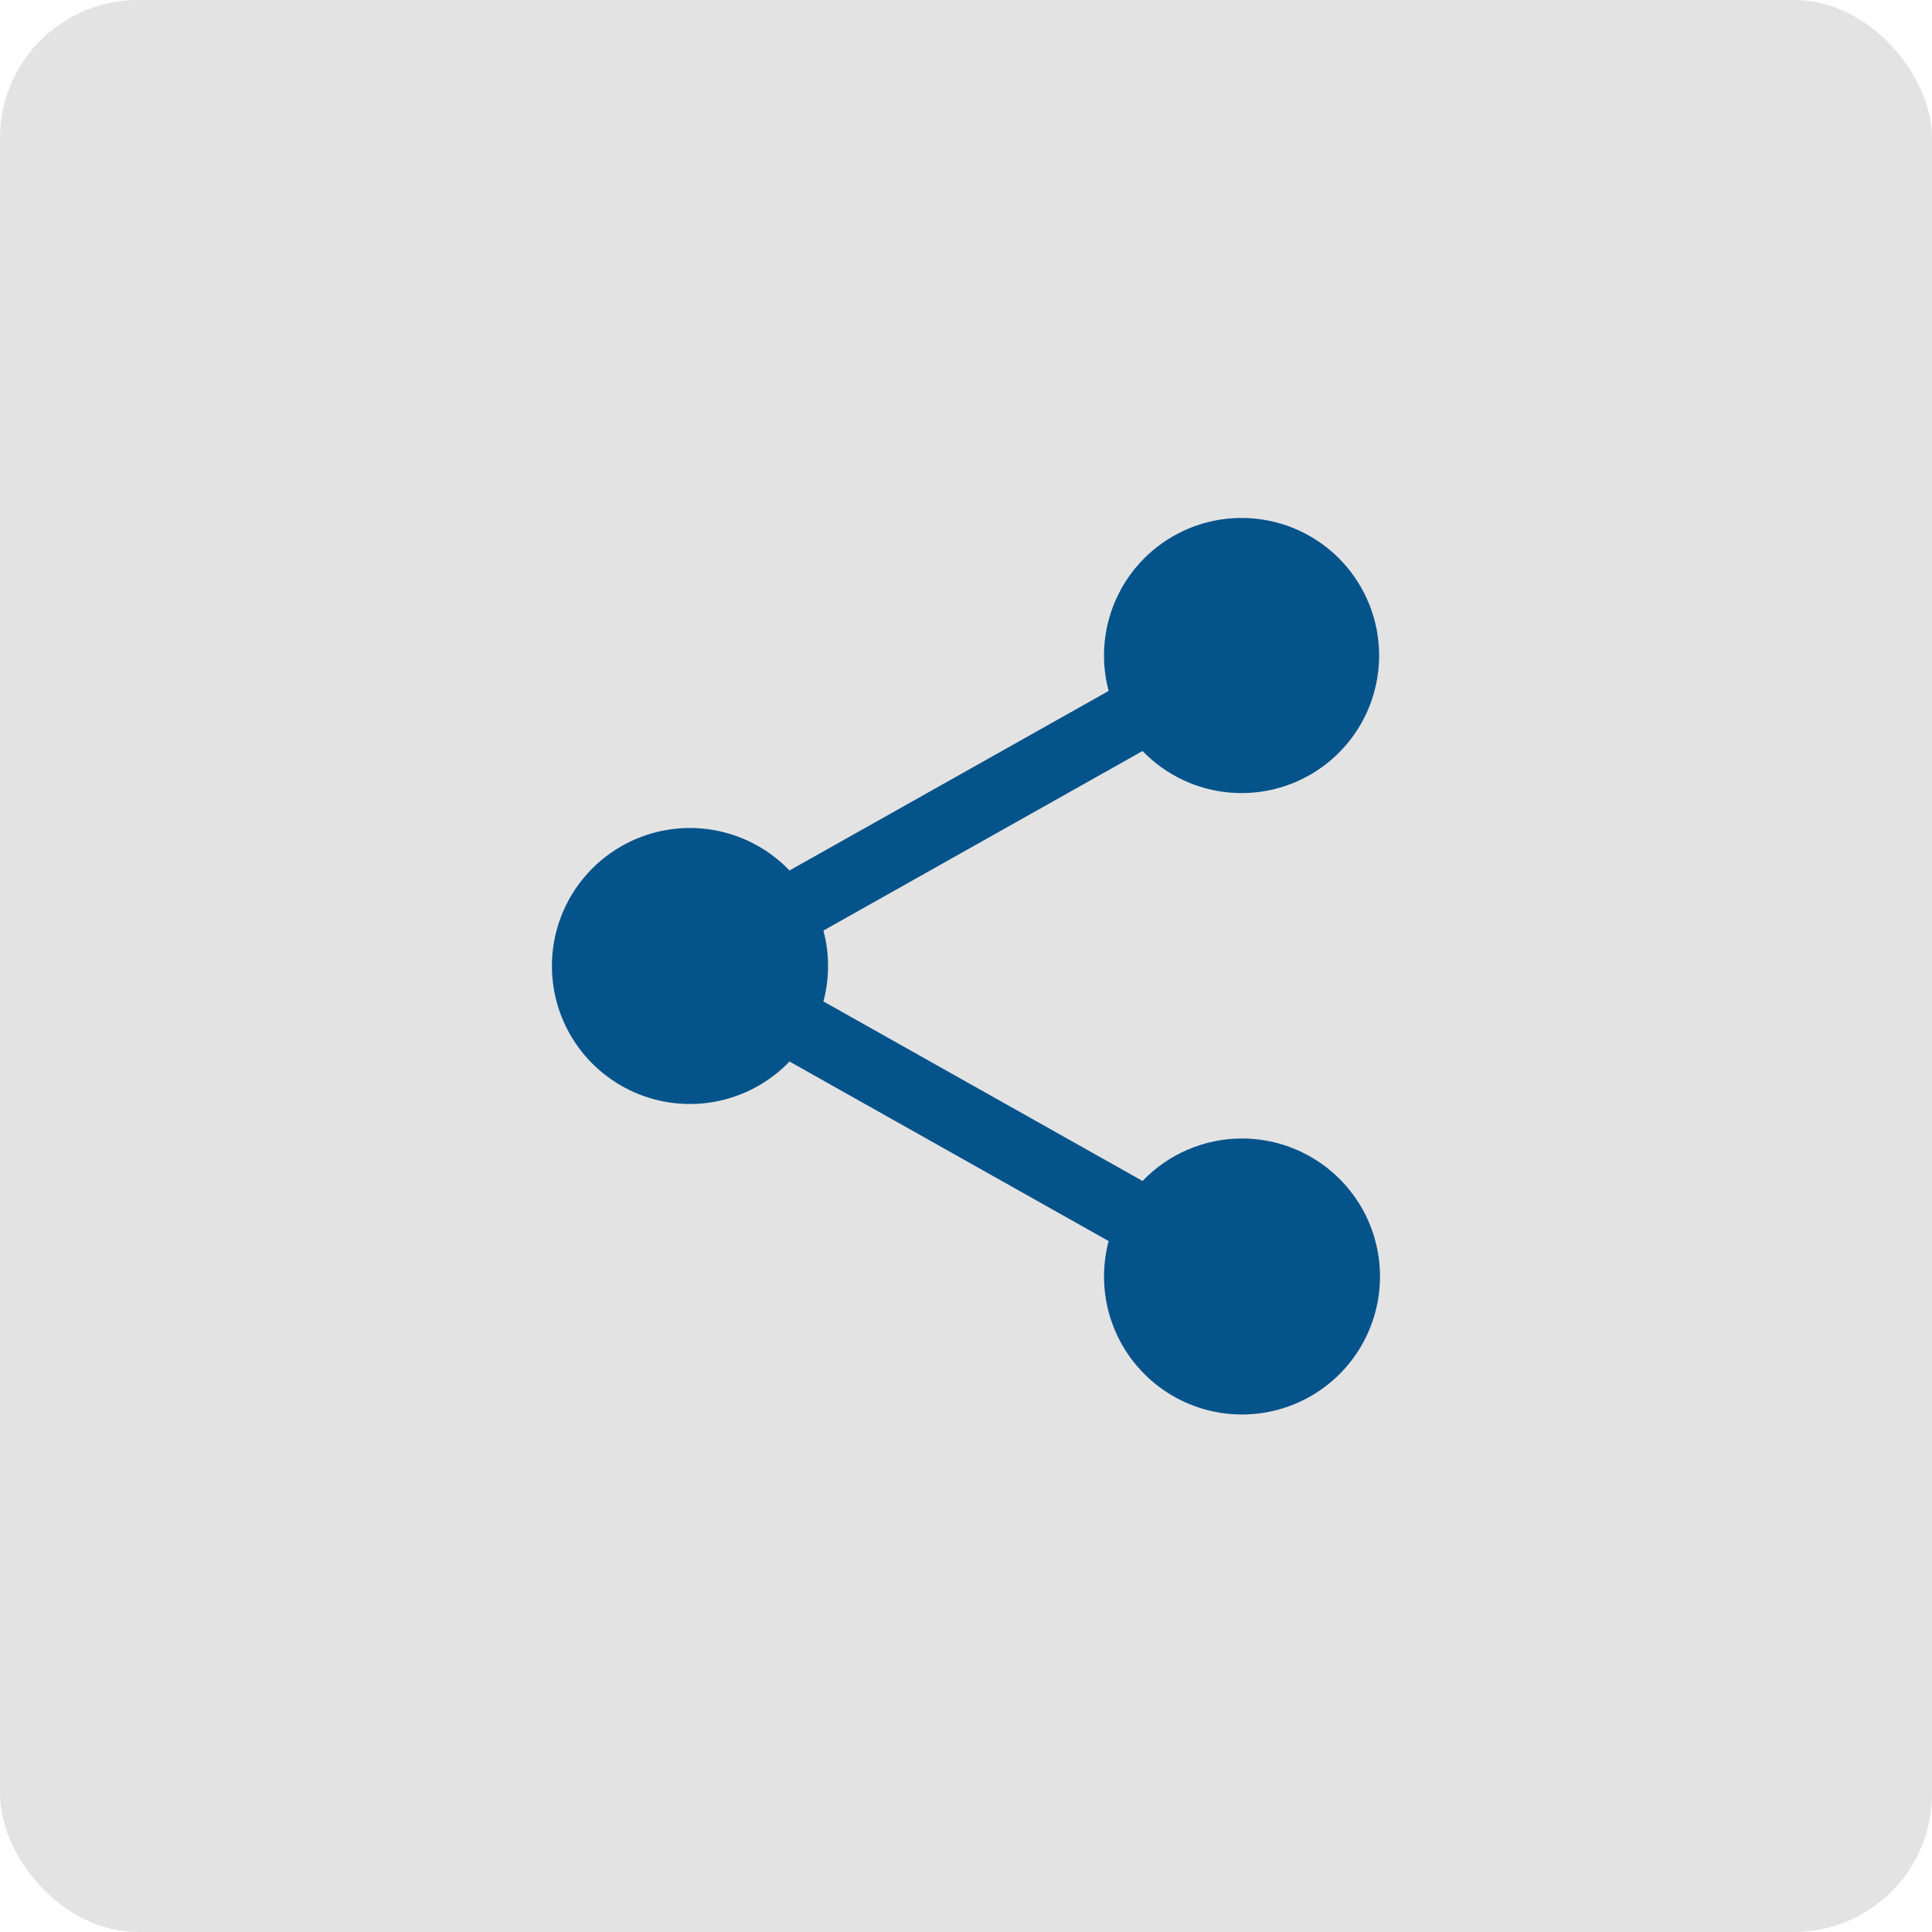 <svg width="70" height="70" viewBox="0 0 70 70" fill="none" xmlns="http://www.w3.org/2000/svg">
<rect width="70" height="70" rx="5" fill="#E4E3E3"/>
<path d="M45 41.25C44.327 41.25 43.66 41.386 43.041 41.651C42.422 41.915 41.862 42.302 41.397 42.789L29.834 36.284C30.058 35.443 30.058 34.557 29.834 33.716L41.397 27.211C42.239 28.084 43.37 28.62 44.579 28.718C45.788 28.817 46.991 28.472 47.963 27.747C48.936 27.022 49.611 25.967 49.861 24.781C50.112 23.594 49.921 22.357 49.325 21.301C48.729 20.244 47.768 19.442 46.623 19.043C45.477 18.645 44.226 18.677 43.103 19.135C41.98 19.593 41.062 20.444 40.522 21.53C39.982 22.616 39.856 23.862 40.168 25.034L28.605 31.539C27.915 30.819 27.024 30.322 26.049 30.112C25.074 29.902 24.058 29.989 23.132 30.361C22.206 30.733 21.413 31.374 20.854 32.2C20.295 33.027 19.997 34.002 19.997 35C19.997 35.998 20.295 36.973 20.854 37.8C21.413 38.626 22.206 39.267 23.132 39.639C24.058 40.011 25.074 40.098 26.049 39.888C27.024 39.678 27.915 39.181 28.605 38.461L40.168 44.966C39.9 45.976 39.955 47.044 40.324 48.02C40.694 48.997 41.36 49.833 42.229 50.412C43.099 50.991 44.127 51.283 45.171 51.247C46.215 51.211 47.221 50.85 48.049 50.213C48.876 49.577 49.484 48.697 49.786 47.697C50.089 46.698 50.07 45.629 49.734 44.64C49.398 43.651 48.76 42.793 47.911 42.185C47.062 41.577 46.044 41.25 45 41.25Z" fill="#04538B"/>
</svg>
